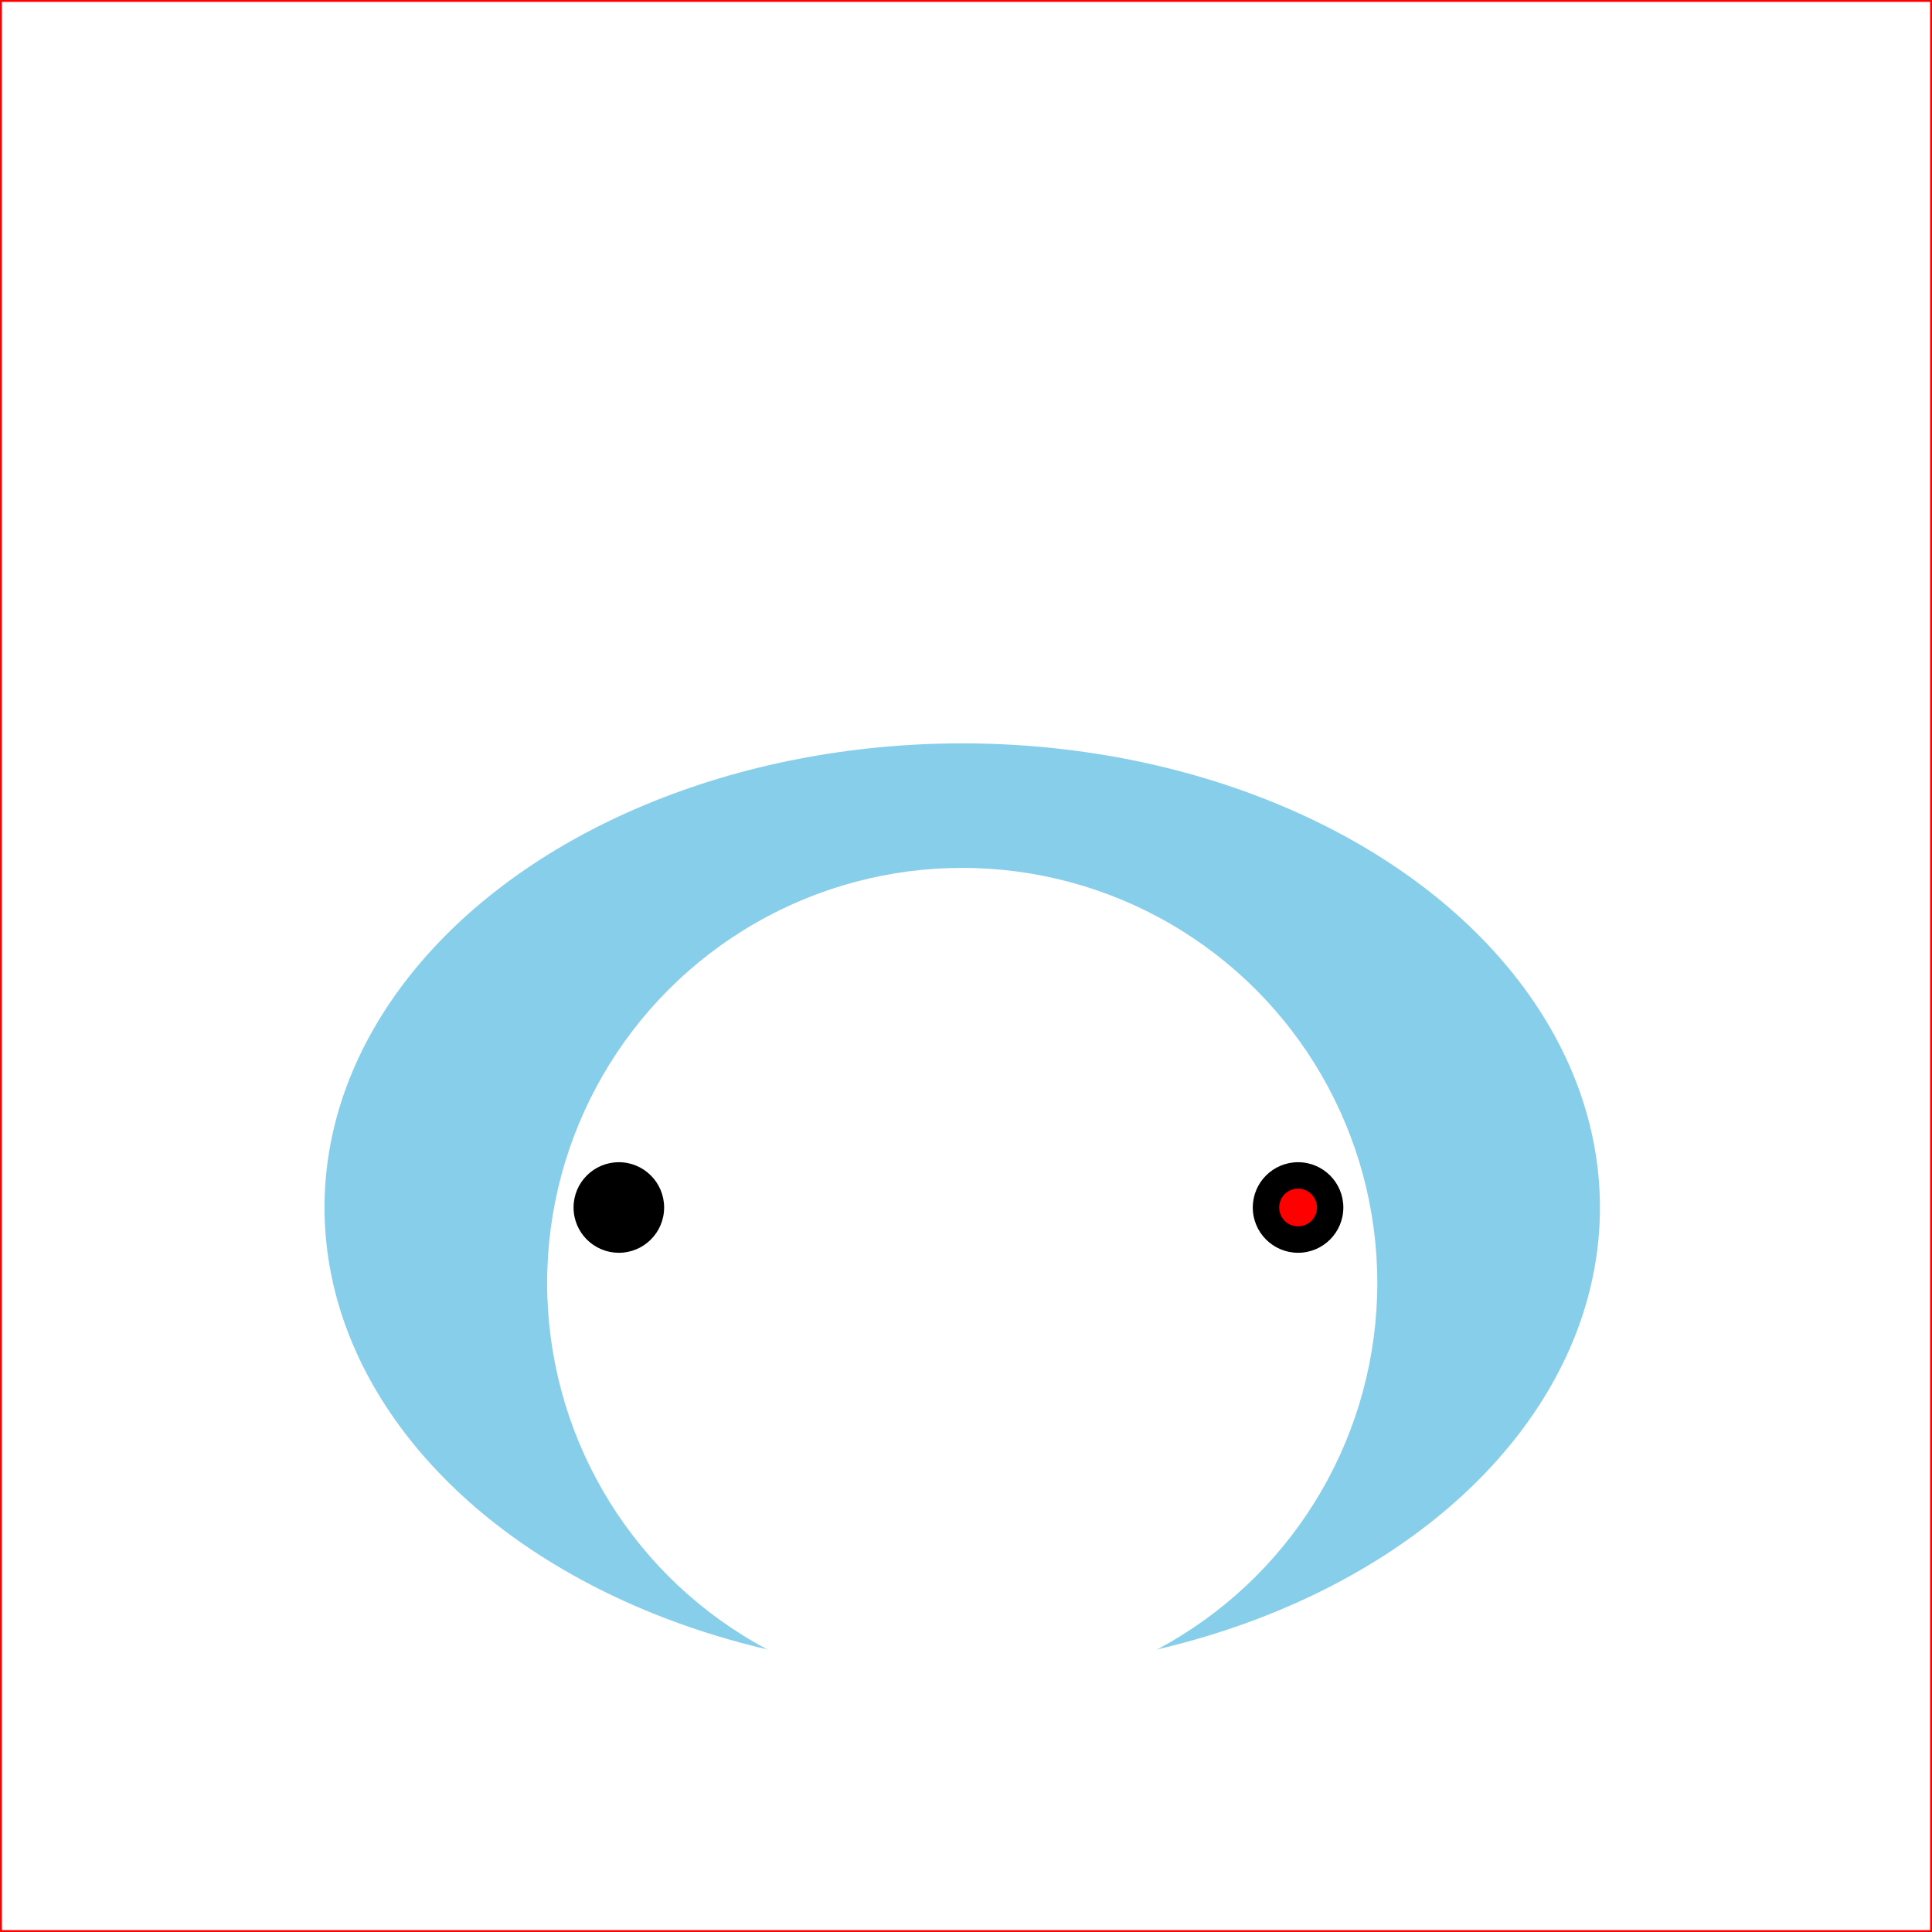 
<svg version="1.1" baseProfile="full" xmlns="http://www.w3.org/2000/svg" width="512" height="512" viewBox="0,0,512,512">

  <rect x="0" y="0" width="512" height="512" fill="#333333" stroke="none"/>

  <rect width="512" height="512" stroke="red" fill="white"></rect>

  


  <ellipse cx="250" cy="220" rx="169" ry="123" fill="skyblue"  transform="translate(5,100)"></ellipse>
  <ellipse cx="250" cy="240" rx="110" ry="110" fill="white"  transform="translate(5,100)"></ellipse>
  <circle cx="159" cy="220" r="12"   transform="translate(5,100)"></circle>
  
  <circle cx="339" cy="220" r="12"   transform="translate(5,100)"></circle>
  <circle cx="339" cy="220" r="5" fill="red"  transform="translate(5,100)"></circle>





  
  
</svg>

